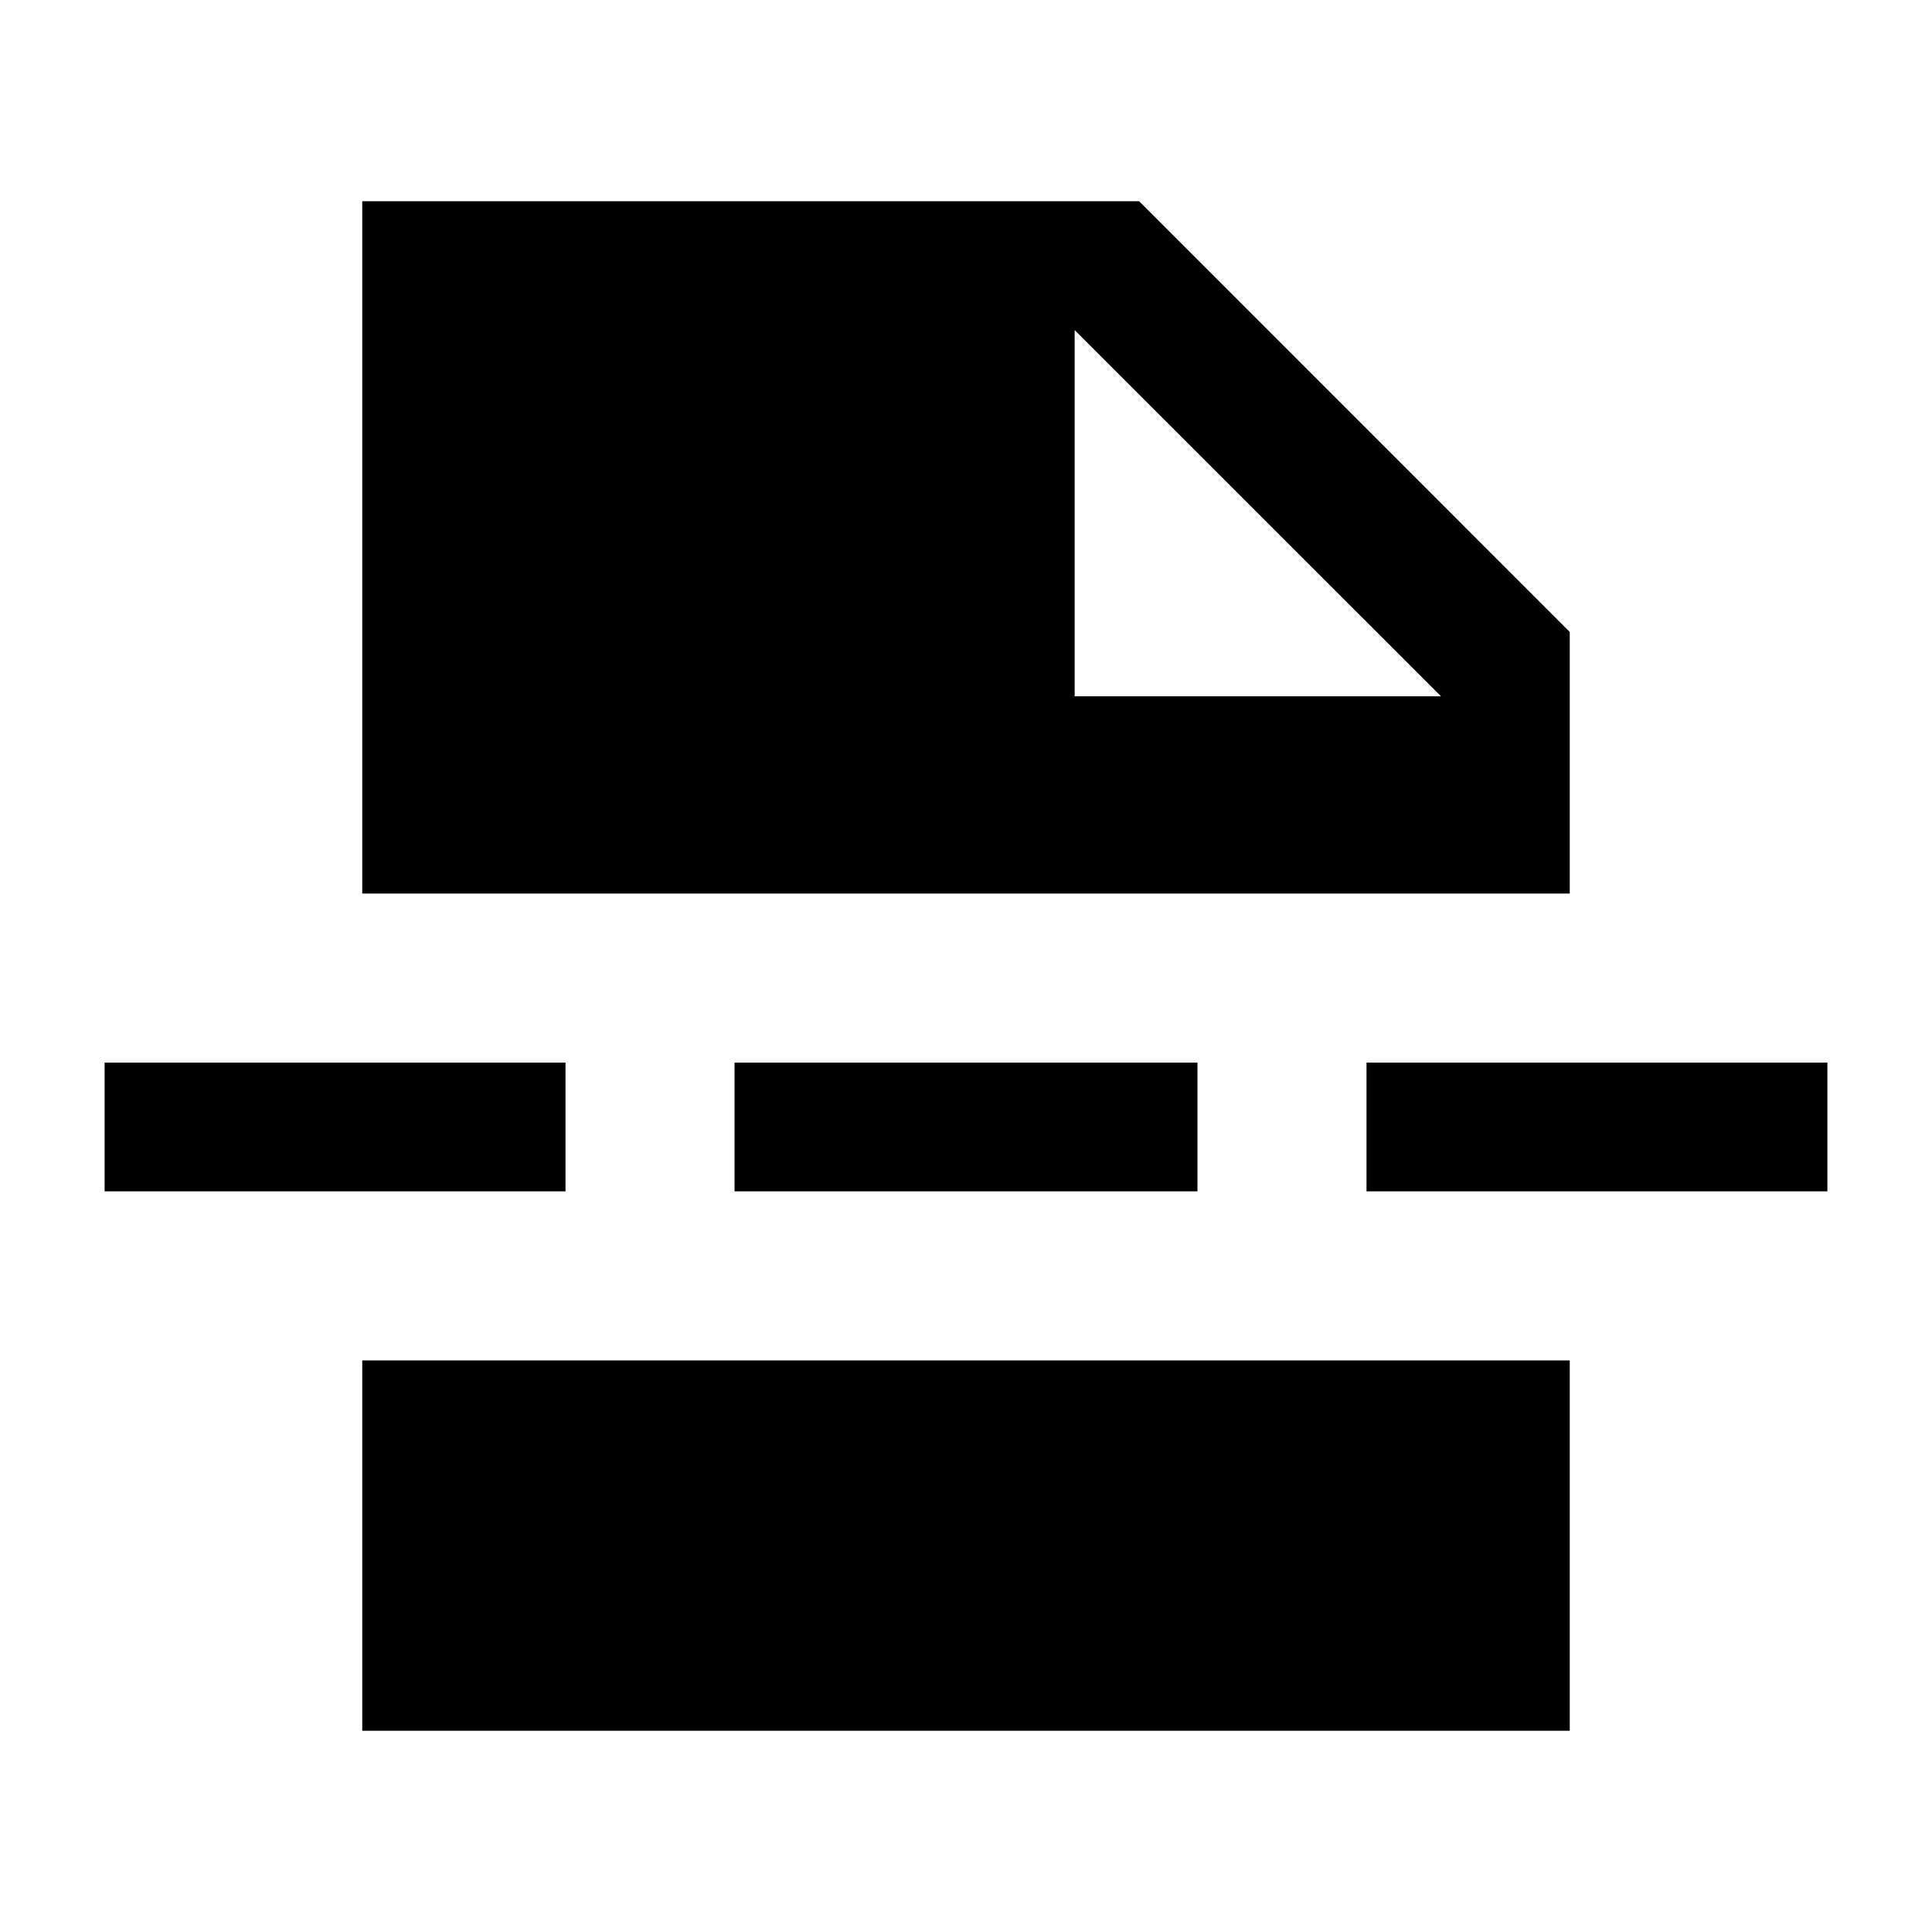 <svg xmlns="http://www.w3.org/2000/svg" height="20" width="20"><path d="M3.75 17.917v-3.834h12.5v3.834Zm7.375-10.709h3.792l-3.792-3.791Zm-3.521 5.125V11h4.792v1.333Zm6.542 0V11h4.771v1.333Zm-13.063 0V11h4.771v1.333ZM3.75 9.25V2.083h8.042l4.458 4.459V9.25Z"/></svg>